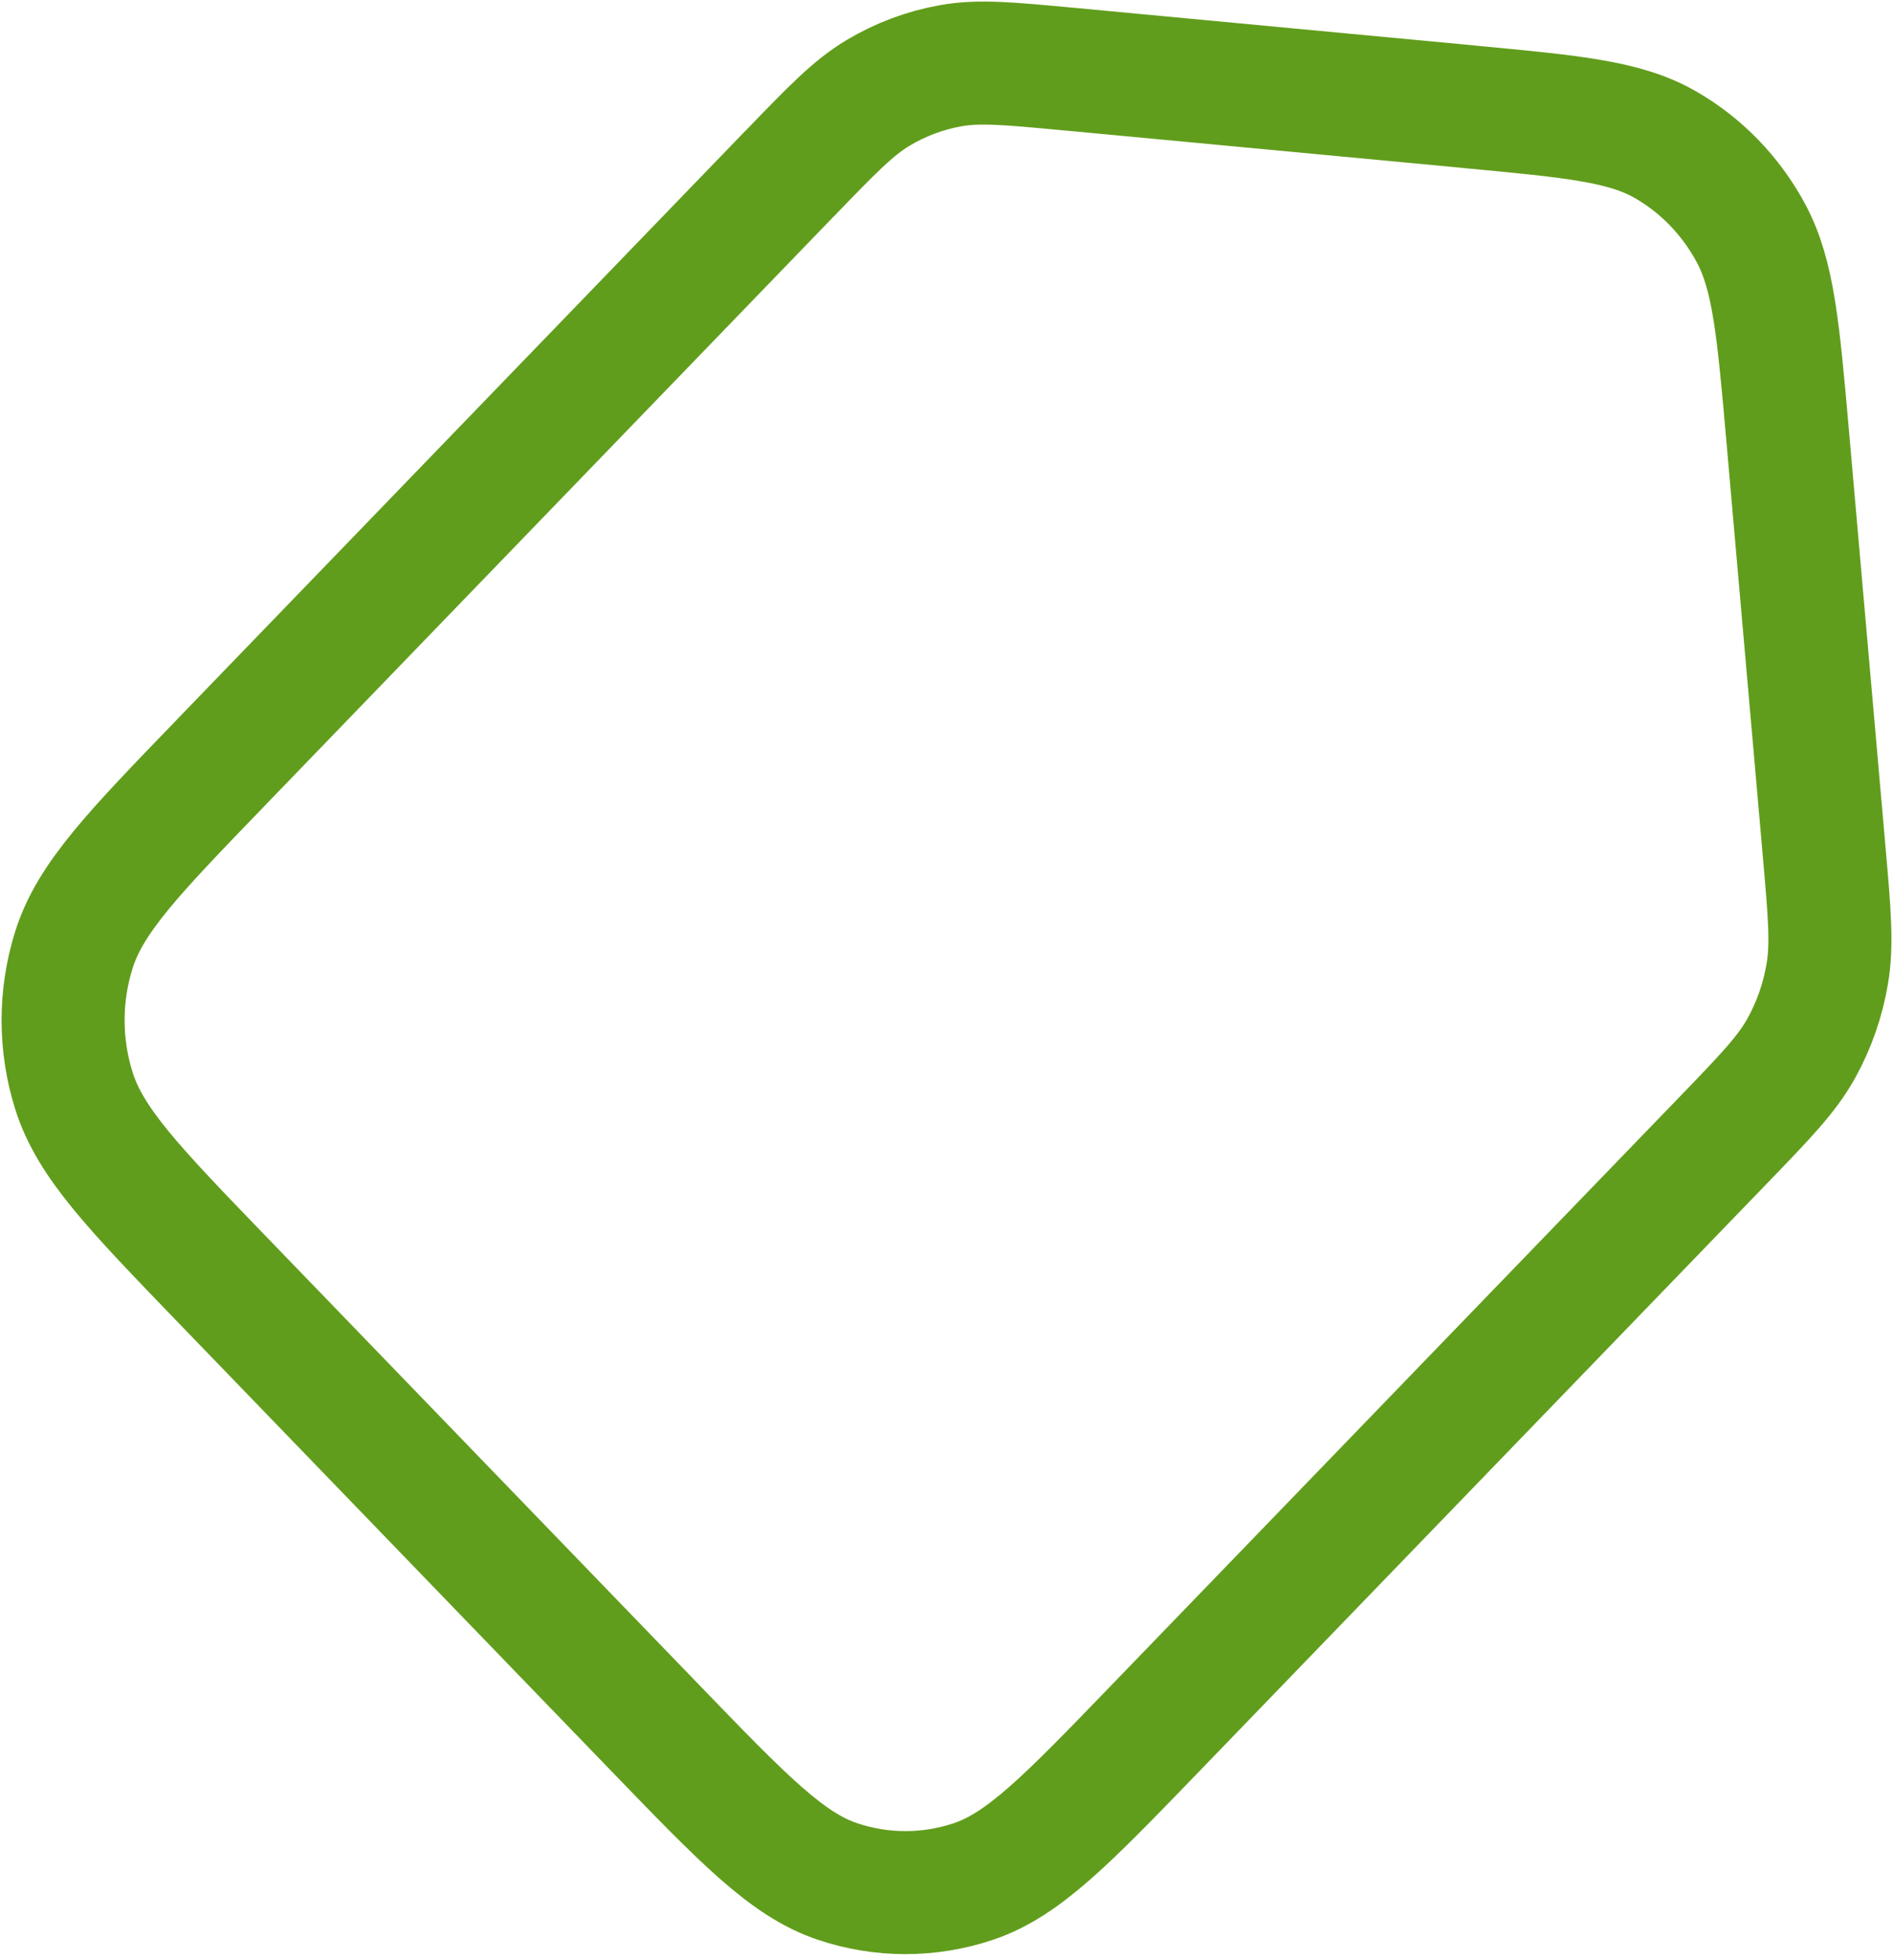 <svg width="28" height="29" viewBox="0 0 28 29" fill="none" xmlns="http://www.w3.org/2000/svg">
<path d="M21.729 1.579L15.822 1.023L15.804 1.022C14.923 0.939 14.48 0.897 14.059 0.973C13.684 1.04 13.322 1.175 12.992 1.372C12.621 1.593 12.306 1.92 11.68 2.569L11.668 2.58L3.267 11.282L3.26 11.29C1.976 12.619 1.334 13.285 1.093 14.053C0.88 14.73 0.88 15.459 1.093 16.136C1.334 16.906 1.979 17.575 3.267 18.91L9.711 25.584C11 26.919 11.644 27.585 12.387 27.835C13.041 28.055 13.745 28.055 14.399 27.835C15.142 27.585 15.786 26.918 17.075 25.583L25.476 16.882C26.11 16.225 26.427 15.897 26.642 15.511C26.832 15.169 26.963 14.794 27.028 14.405C27.102 13.966 27.061 13.504 26.98 12.579L26.443 6.461L26.443 6.46C26.303 4.869 26.233 4.072 25.899 3.449C25.604 2.9 25.167 2.447 24.636 2.142C24.038 1.797 23.274 1.725 21.752 1.582L21.729 1.579Z" stroke="#619D1C" stroke-width="1.82" stroke-linecap="round" stroke-linejoin="round"/>
</svg>

